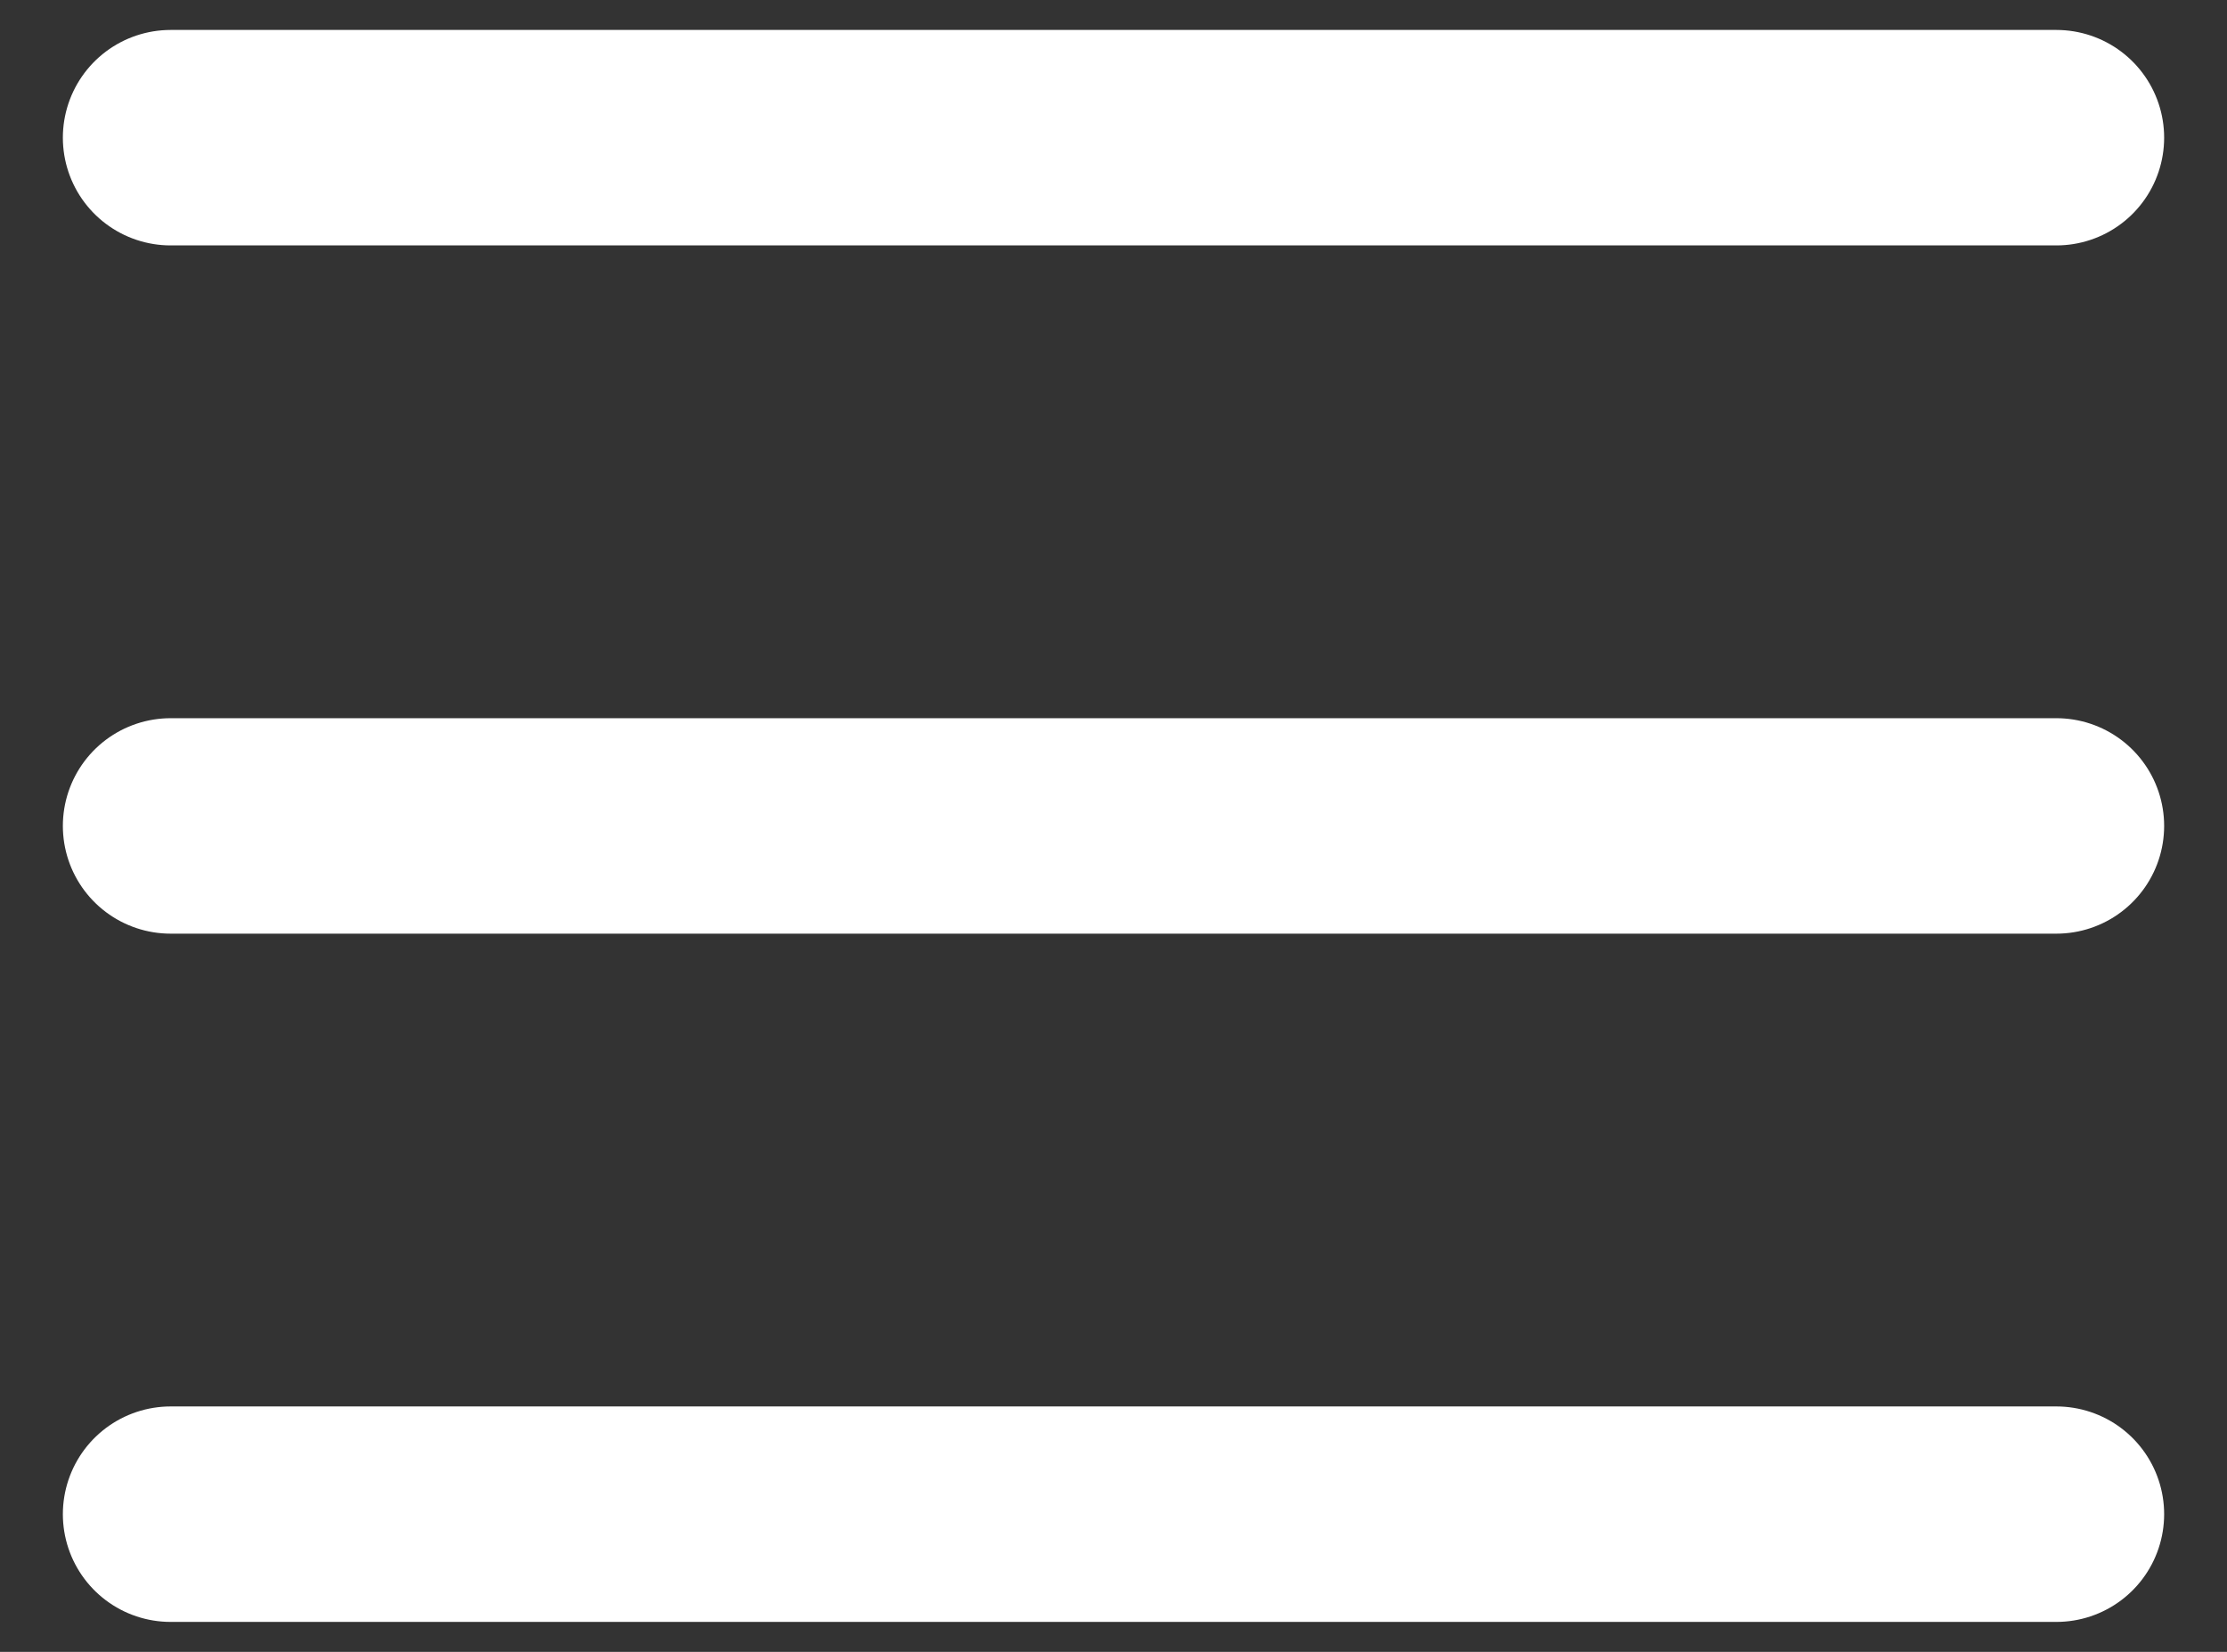 <svg width="31" height="23" viewBox="0 0 31 23" fill="none" xmlns="http://www.w3.org/2000/svg">
<rect x="0" y="0" width="31" height="23" fill="#333333" stroke="none"/>
<path d="M2.375 1.917H28.625" stroke="white" stroke-width="3" stroke-linecap="round"/>
<path d="M2.375 11.5H28.625" stroke="white" stroke-width="3" stroke-linecap="round"/>
<path d="M2.375 21.083H28.625" stroke="white" stroke-width="3" stroke-linecap="round"/>
</svg>
